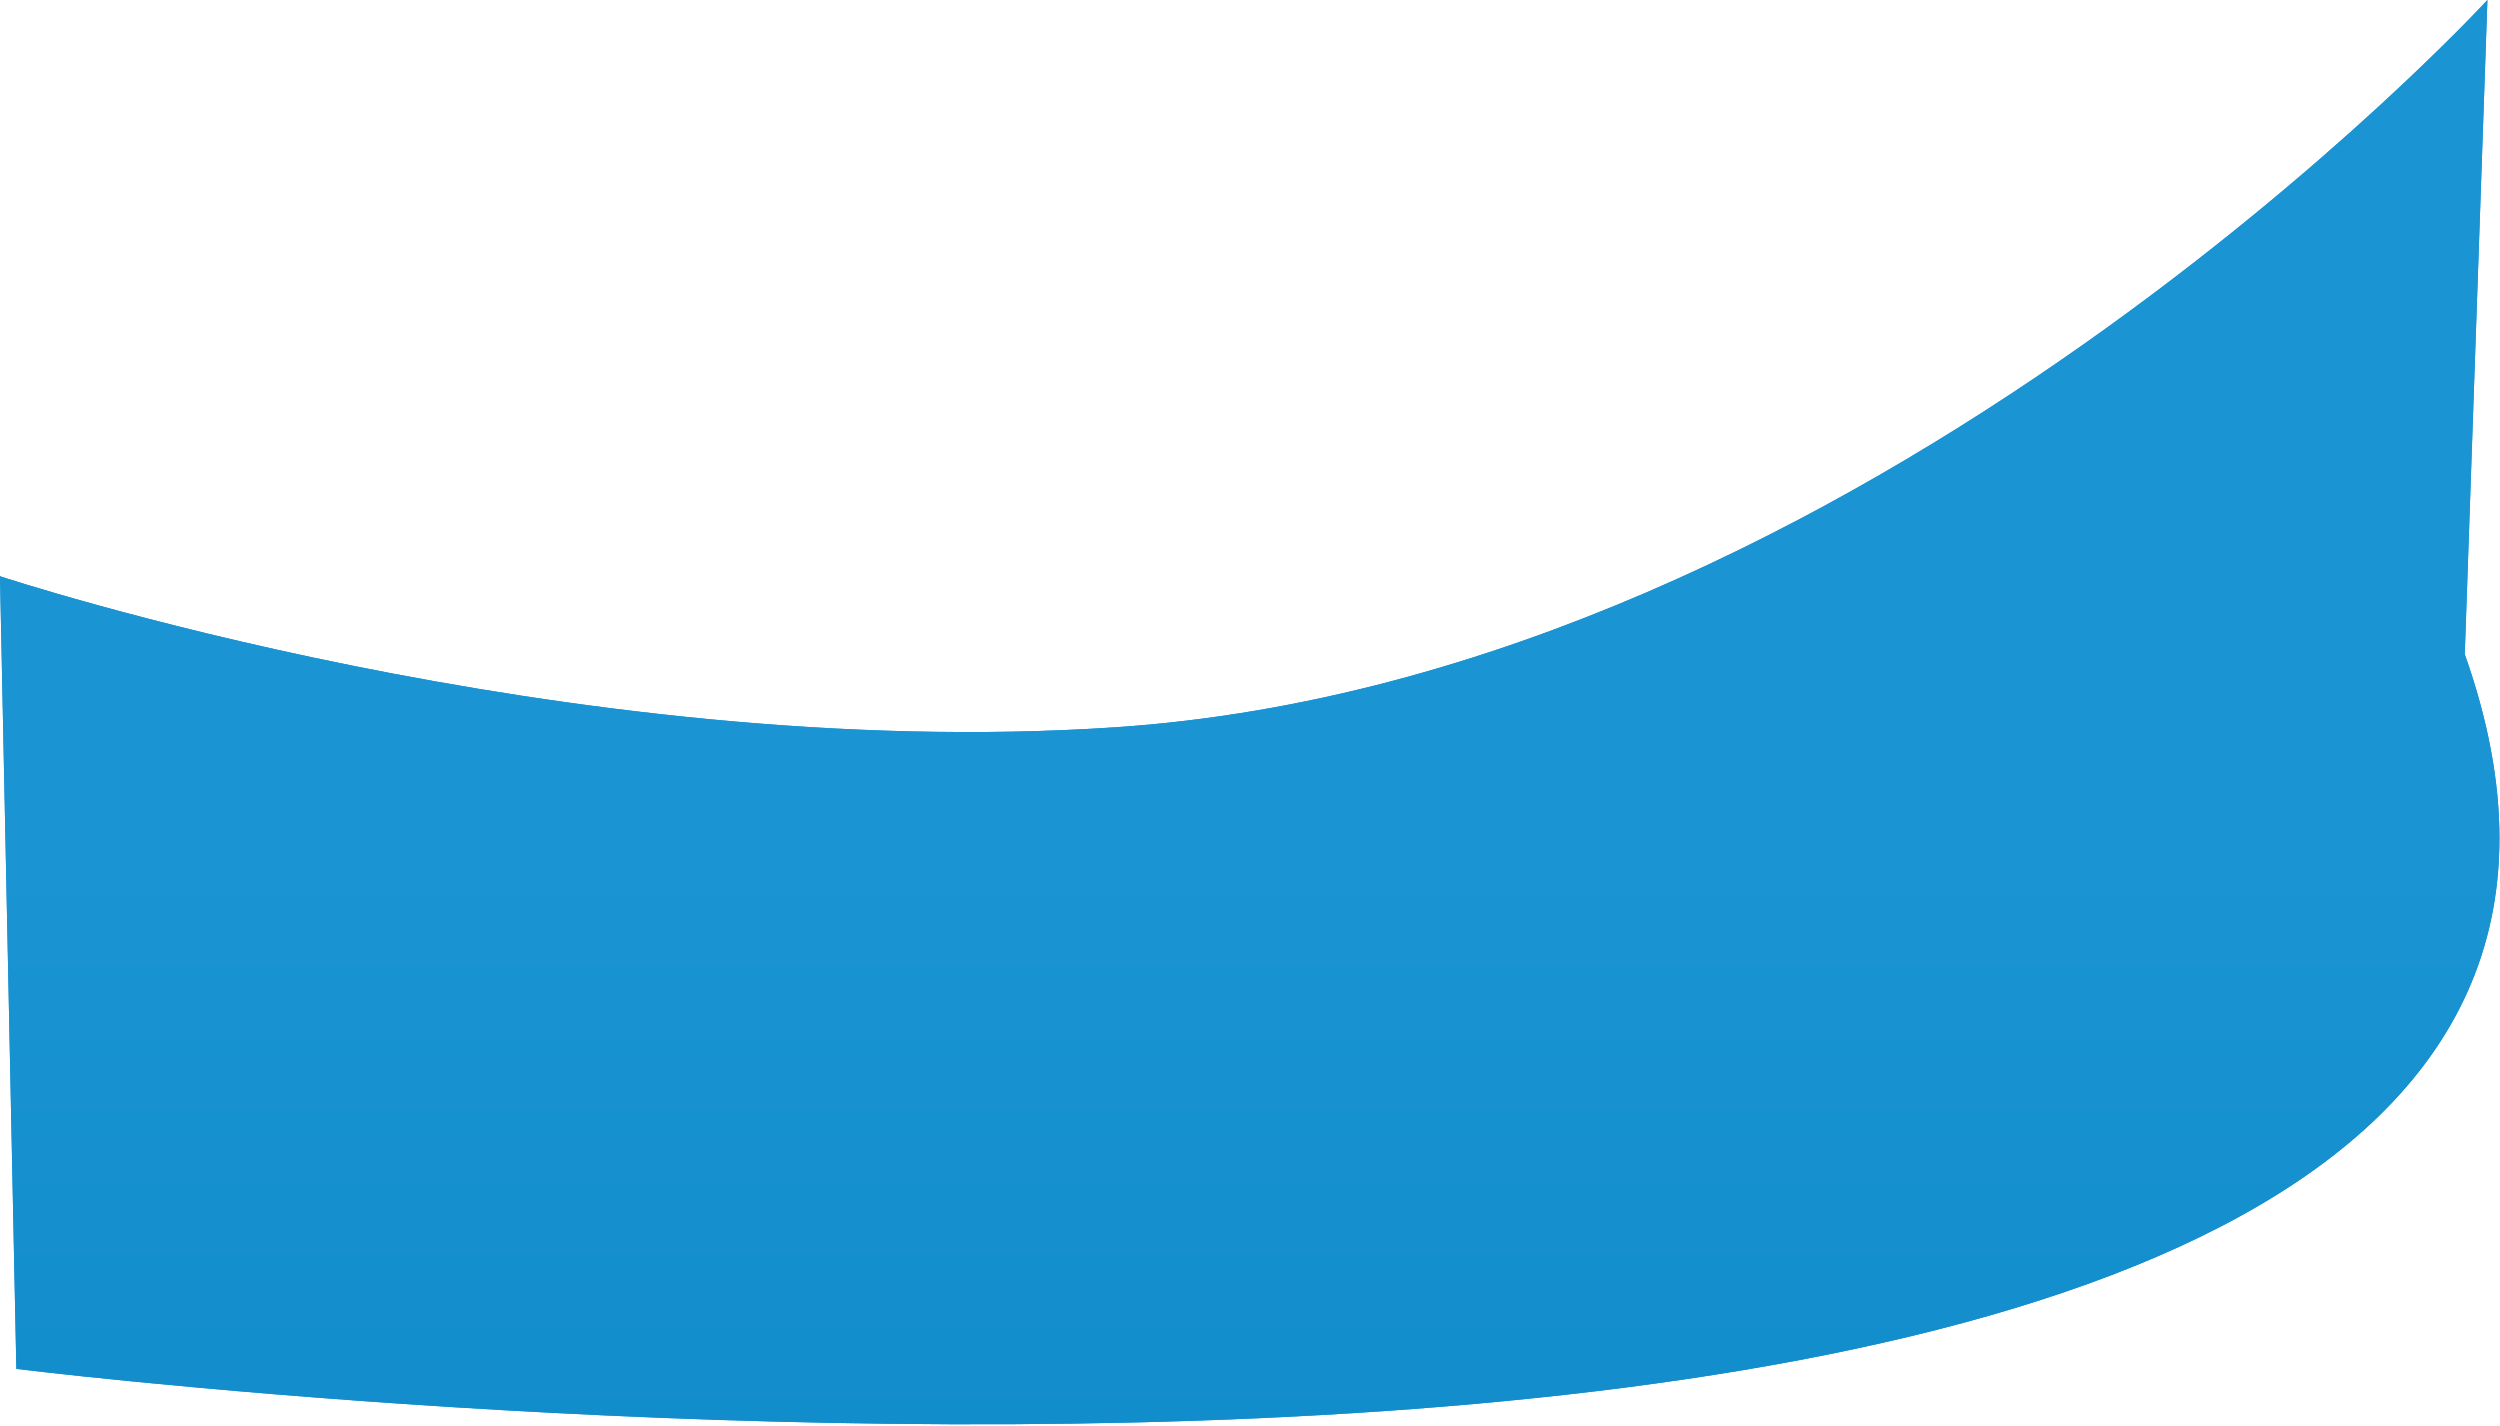 <svg xmlns="http://www.w3.org/2000/svg" width="1987" height="1133">
    <defs>
        <linearGradient id="5g77r8xxza" x1="0%" x2="0%" y1="100%" y2="0%">
            <stop offset="0%" stop-color="#0E89C8"/>
            <stop offset="50%" stop-color="#1A94D3"/>
            <stop offset="100%" stop-color="#1A94D3"/>
            <stop offset="100%" stop-color="#0875AE"/>
            <stop offset="100%" stop-color="#0E89C8"/>
        </linearGradient>
    </defs>
    <path fill="#1A93D2" fill-rule="evenodd" d="M1977 0S1483.421 537.751 887 578C451.027 607.421 0 458 0 458l13 630s2245.916 279.093 1946-568"/>
    <path fill="url(#5g77r8xxza)" d="M1977 0S1483.421 537.751 887 578C451.027 607.421 0 458 0 458l13 630s2245.916 279.093 1946-568"/>
</svg>
